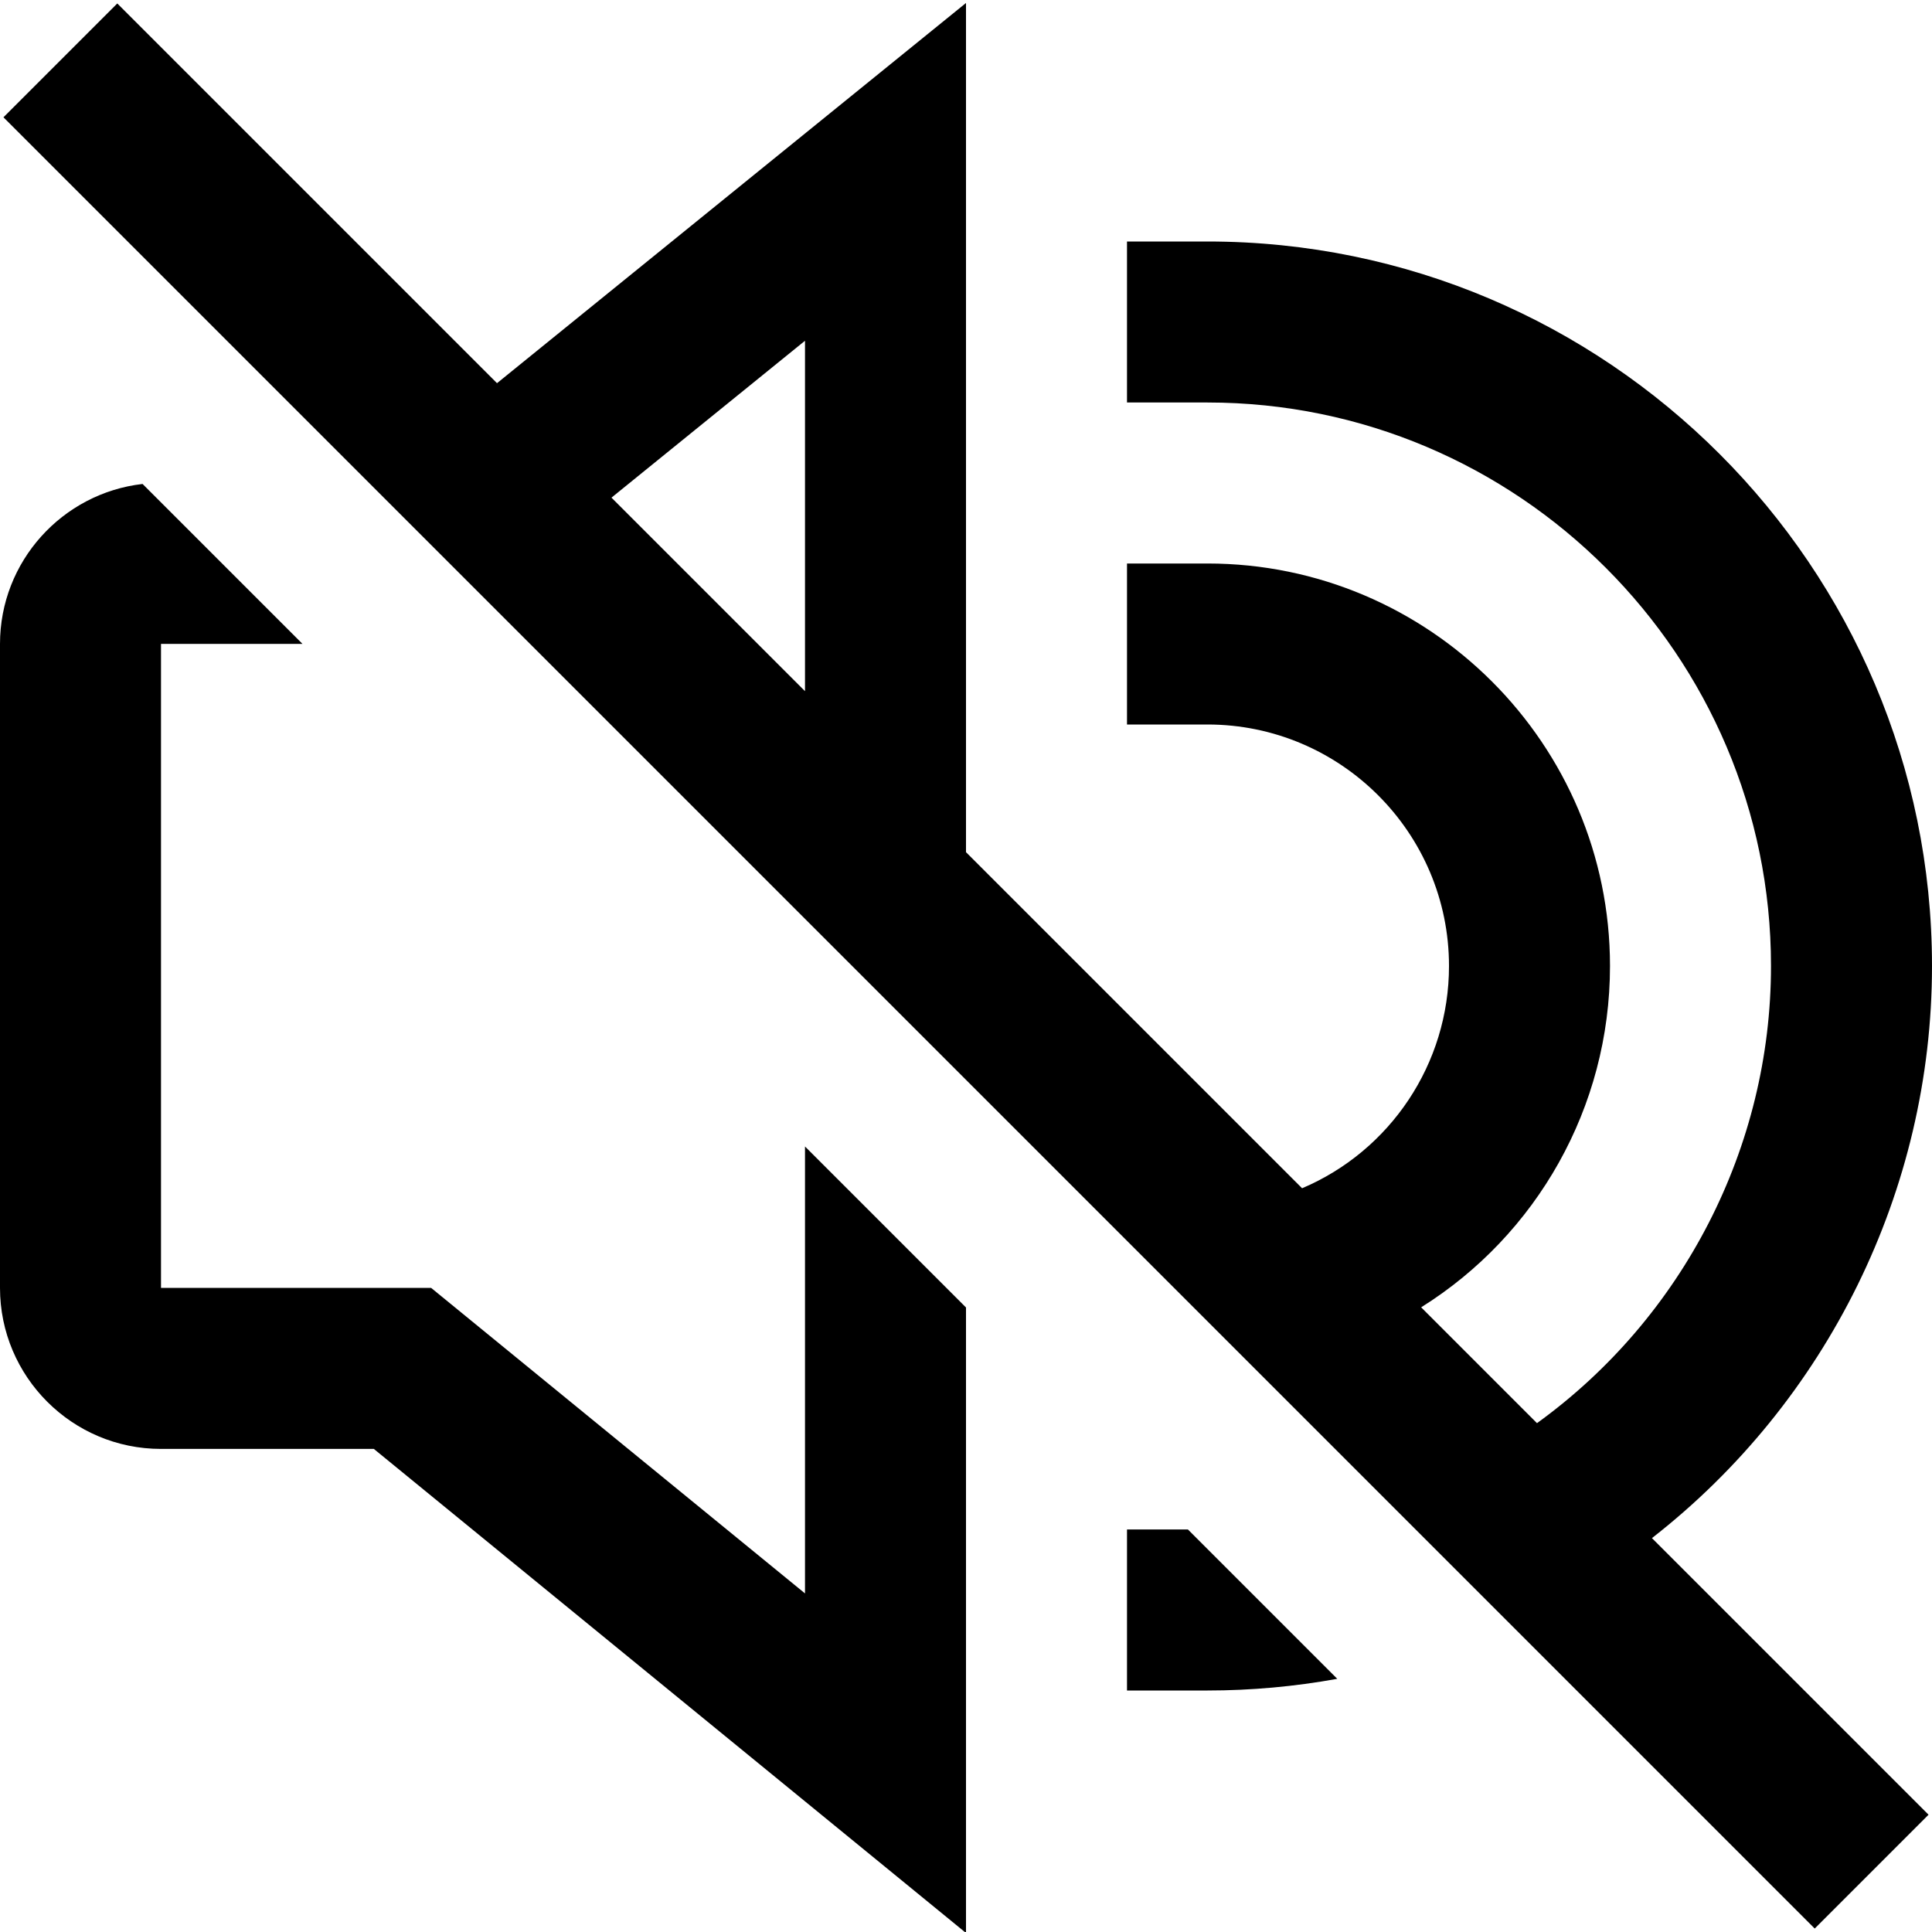 <?xml version="1.0" encoding="UTF-8"?>
<svg xmlns="http://www.w3.org/2000/svg" id="Layer_1" data-name="Layer 1" viewBox="0 0 24 24" width="512" height="512"><path d="m10,14.242l2,2v7.77l-7.356-6.013h-2.644c-1.103,0-2-.897-2-2v-8c0-1.026.776-1.873,1.771-1.987l1.987,1.987h-1.758v8h3.356l4.644,3.795v-5.552Zm4,4.758v2h1c.543,0,1.082-.049,1.612-.145l-1.855-1.855h-.757Zm6.521.107l3.436,3.436-1.414,1.414L.043,1.457,1.457.043l4.717,4.717L12,.037v10.549l4.175,4.175c1.093-.464,1.825-1.543,1.825-2.761,0-1.654-1.346-3-3-3h-1v-2h1c2.757,0,5,2.243,5,5,0,1.759-.915,3.345-2.346,4.24l1.439,1.439c1.809-1.308,2.907-3.424,2.907-5.679,0-3.86-3.141-7-7-7h-1v-2h1c4.963,0,9,4.038,9,9,0,2.79-1.308,5.415-3.479,7.107ZM7.596,6.182l2.404,2.404v-4.353l-2.404,1.949Z"/></svg>
